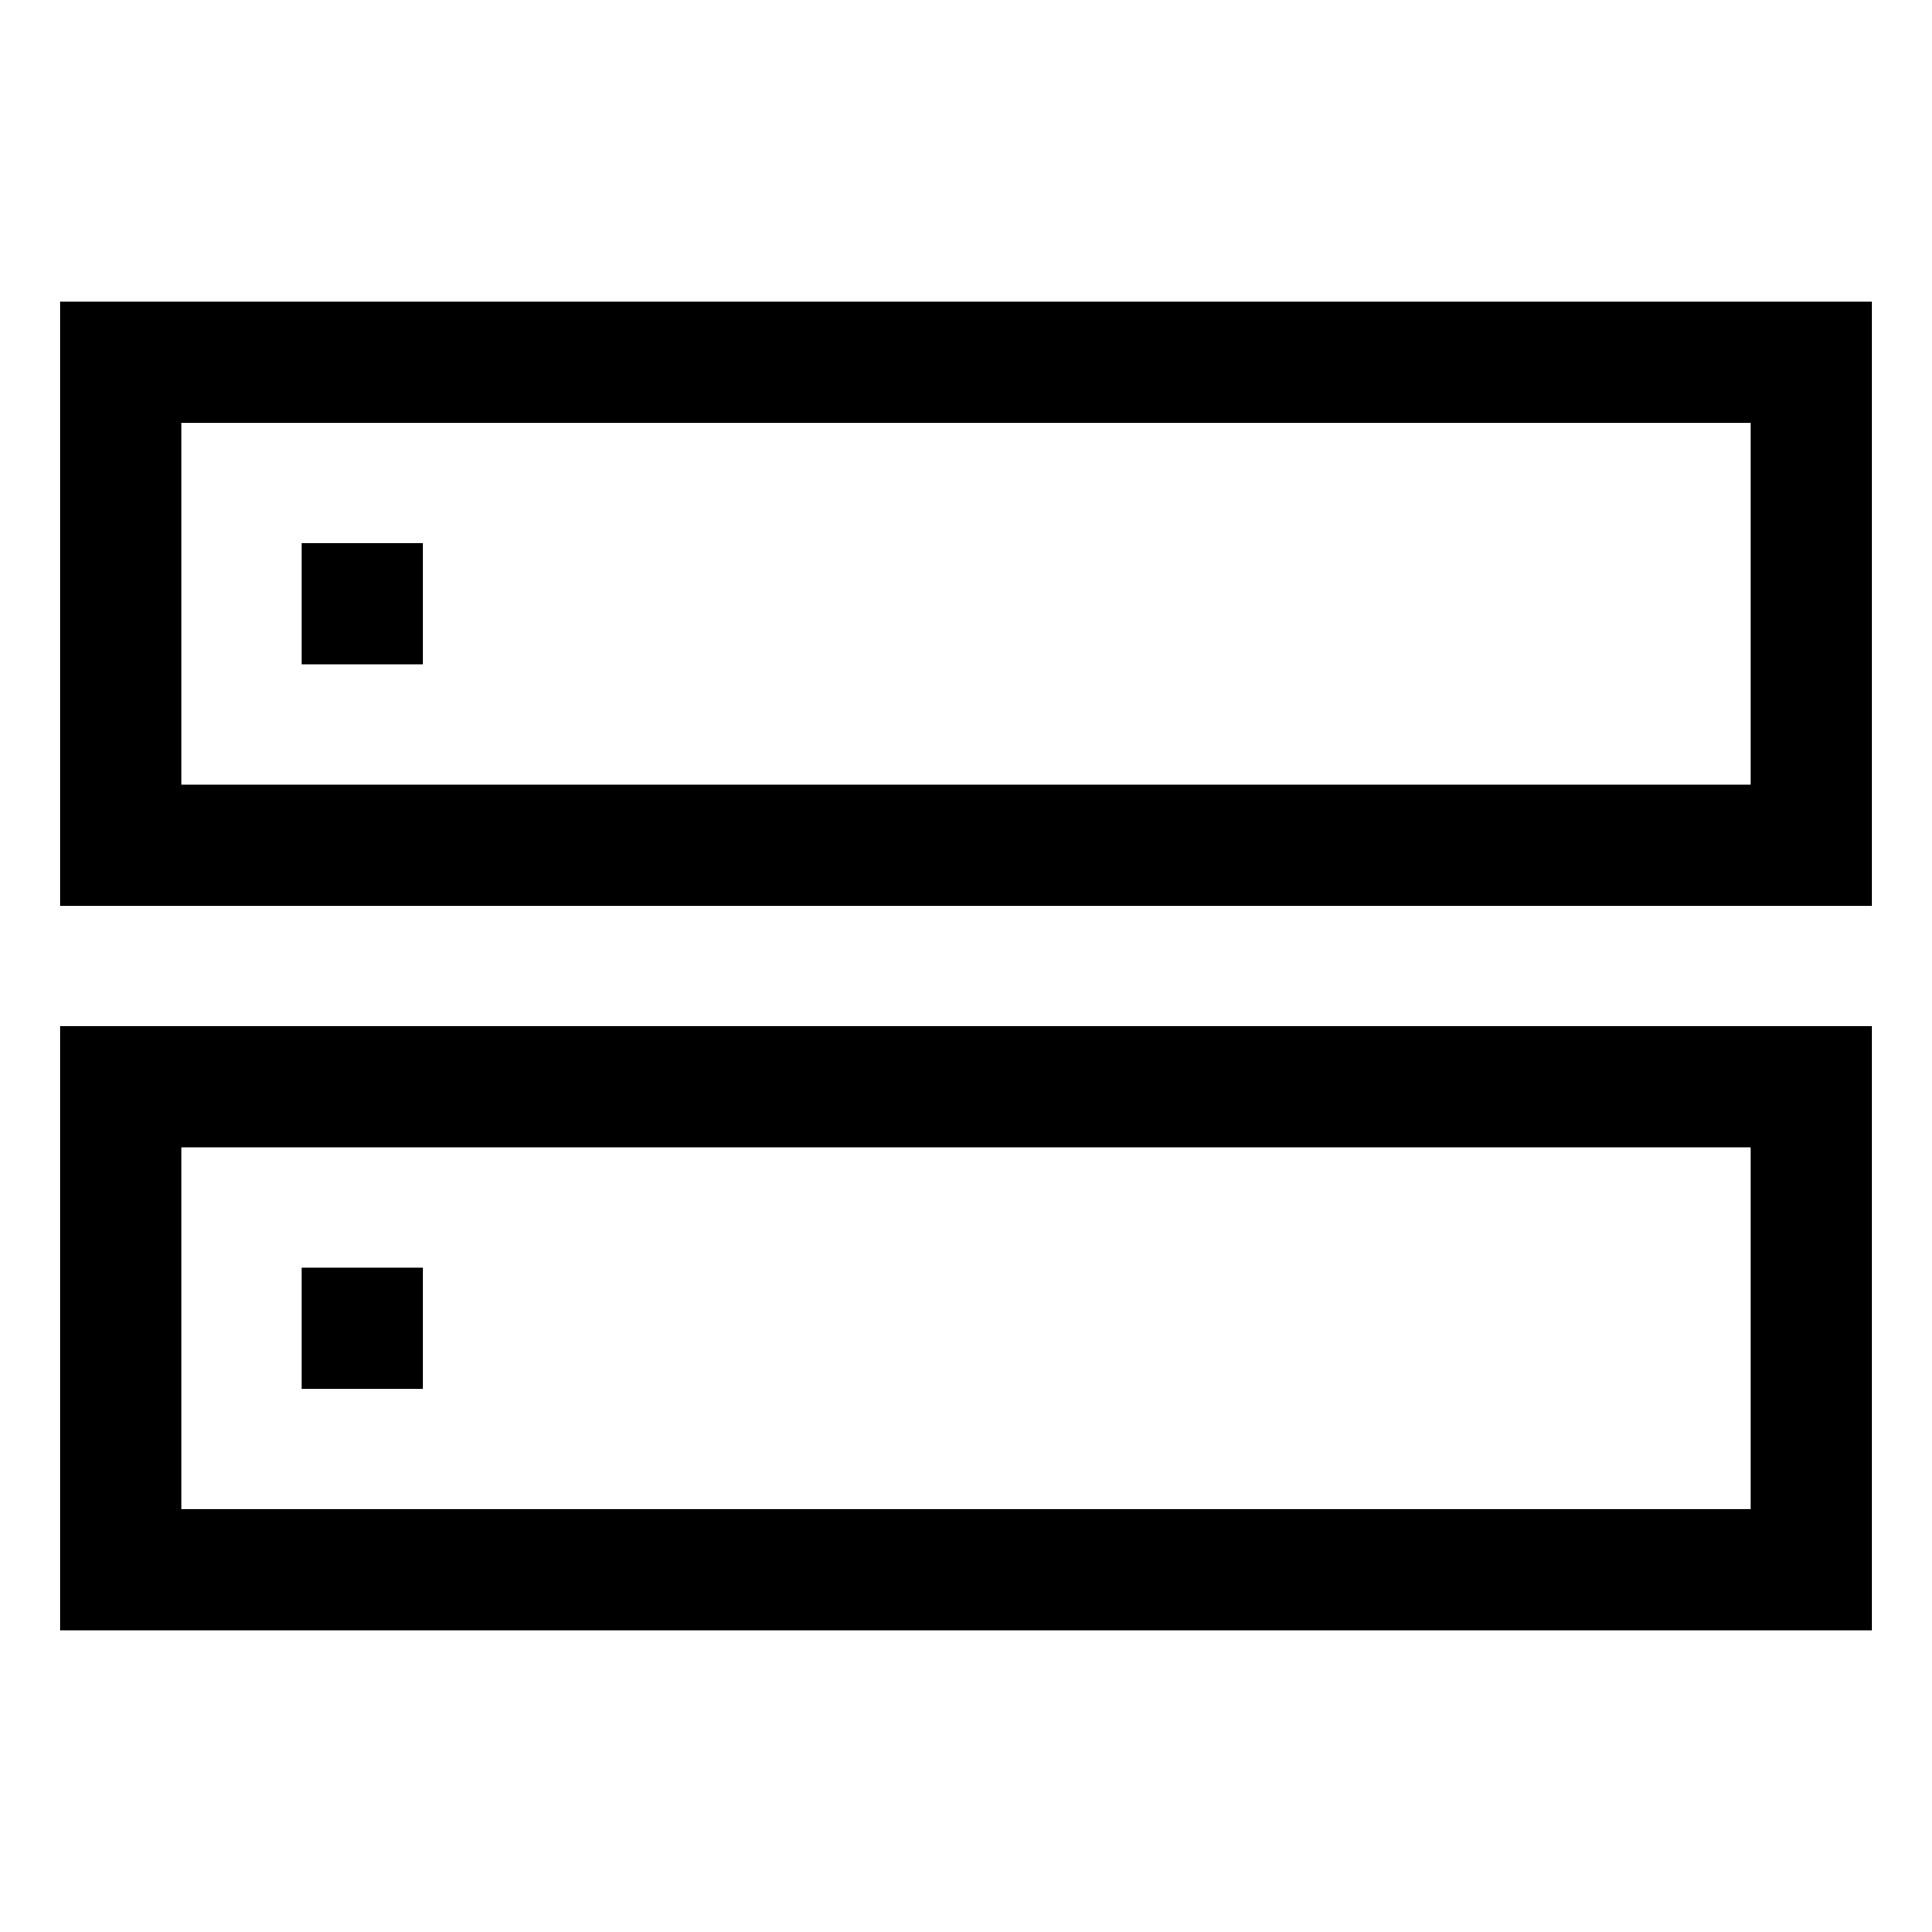 <!-- Generated by IcoMoon.io -->
<svg version="1.1" xmlns="http://www.w3.org/2000/svg" width="64" height="64" viewBox="0 0 64 64">
<title>dns</title>
<path d="M2 10v20h60v-20zM58 26h-52v-12h52z"></path>
<path d="M2 54h60v-20h-60zM6 38h52v12h-52z"></path>
<path d="M10 18h4v4h-4v-4z"></path>
<path d="M10 42h4v4h-4v-4z"></path>
</svg>

